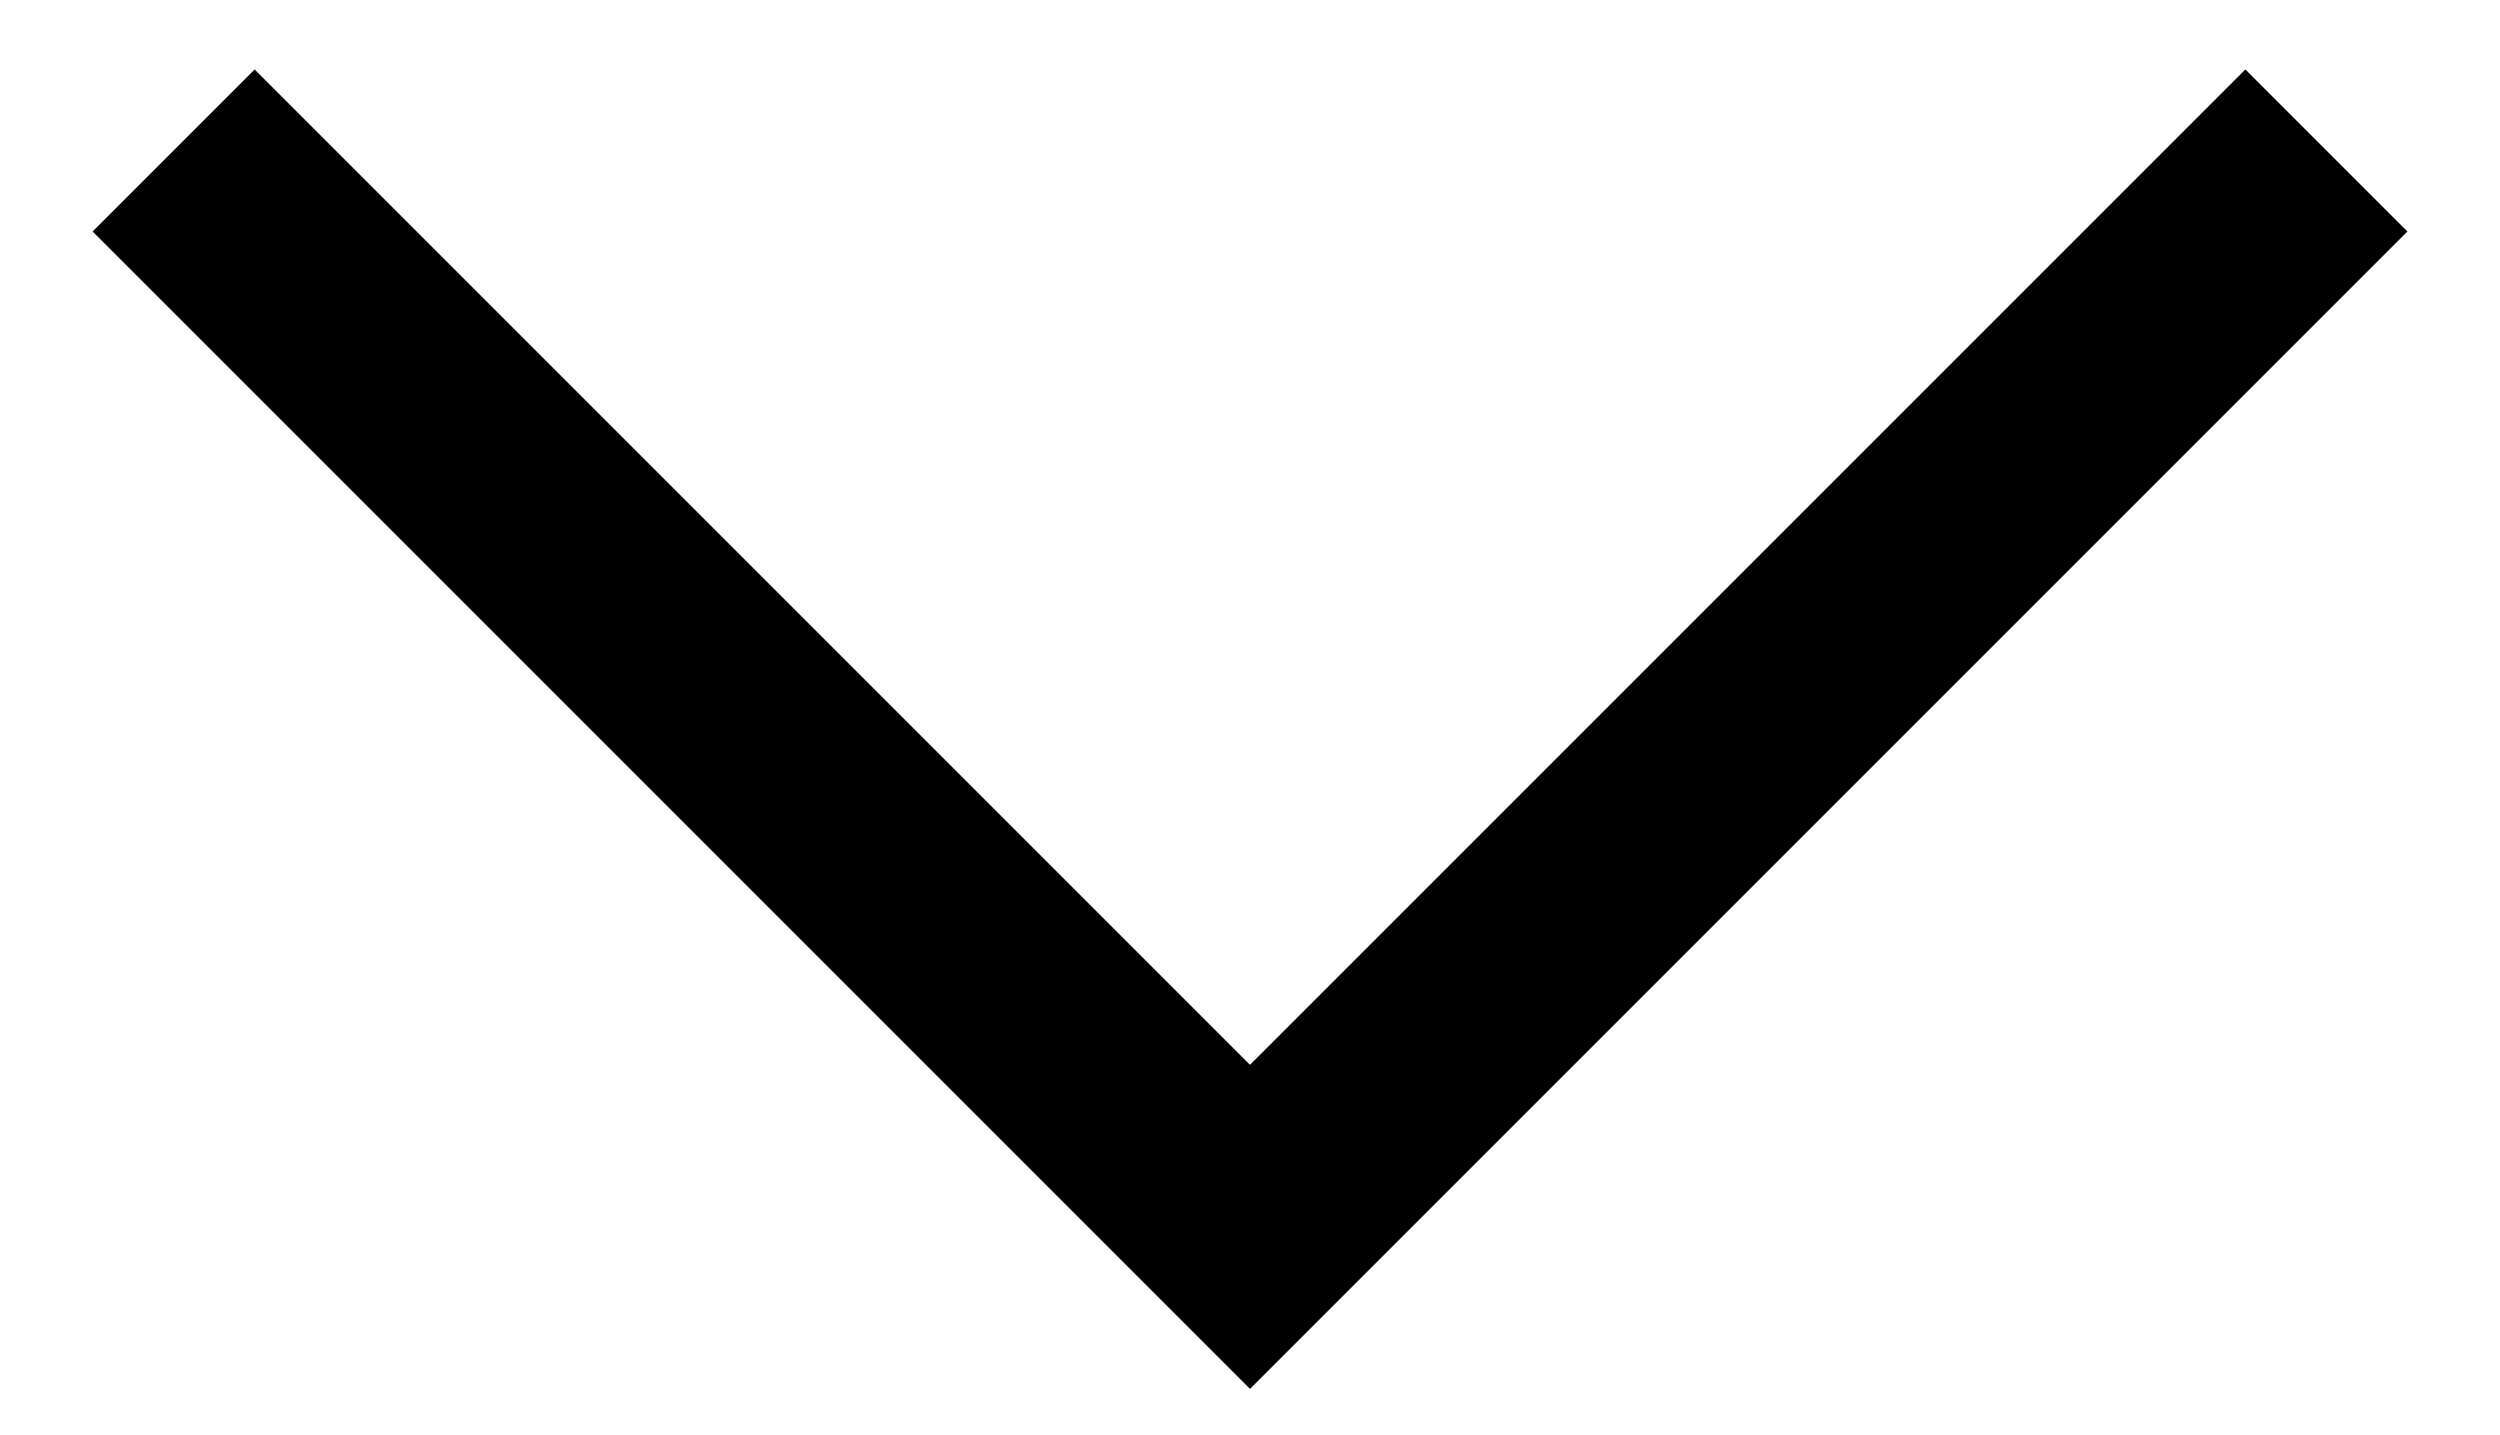 <?xml version="1.0" encoding="utf-8"?>
<!-- Generator: Adobe Illustrator 19.0.1, SVG Export Plug-In . SVG Version: 6.00 Build 0)  -->
<svg version="1.1" id="Слой_1" x="0px" y="0px" viewBox="0 0 10.8 6.2" fill="#000">
	<g id="Фигура_3_копия_2">
		<g>
			<polygon class="st0" points="10.4,1 9.7,0.3 5.4,4.6 1.1,0.3 0.4,1 4.7,5.3 4.7,5.3 5.4,6 5.4,6 5.4,6 6.1,5.3 6.1,5.3"/>
		</g>
	</g>
</svg>
